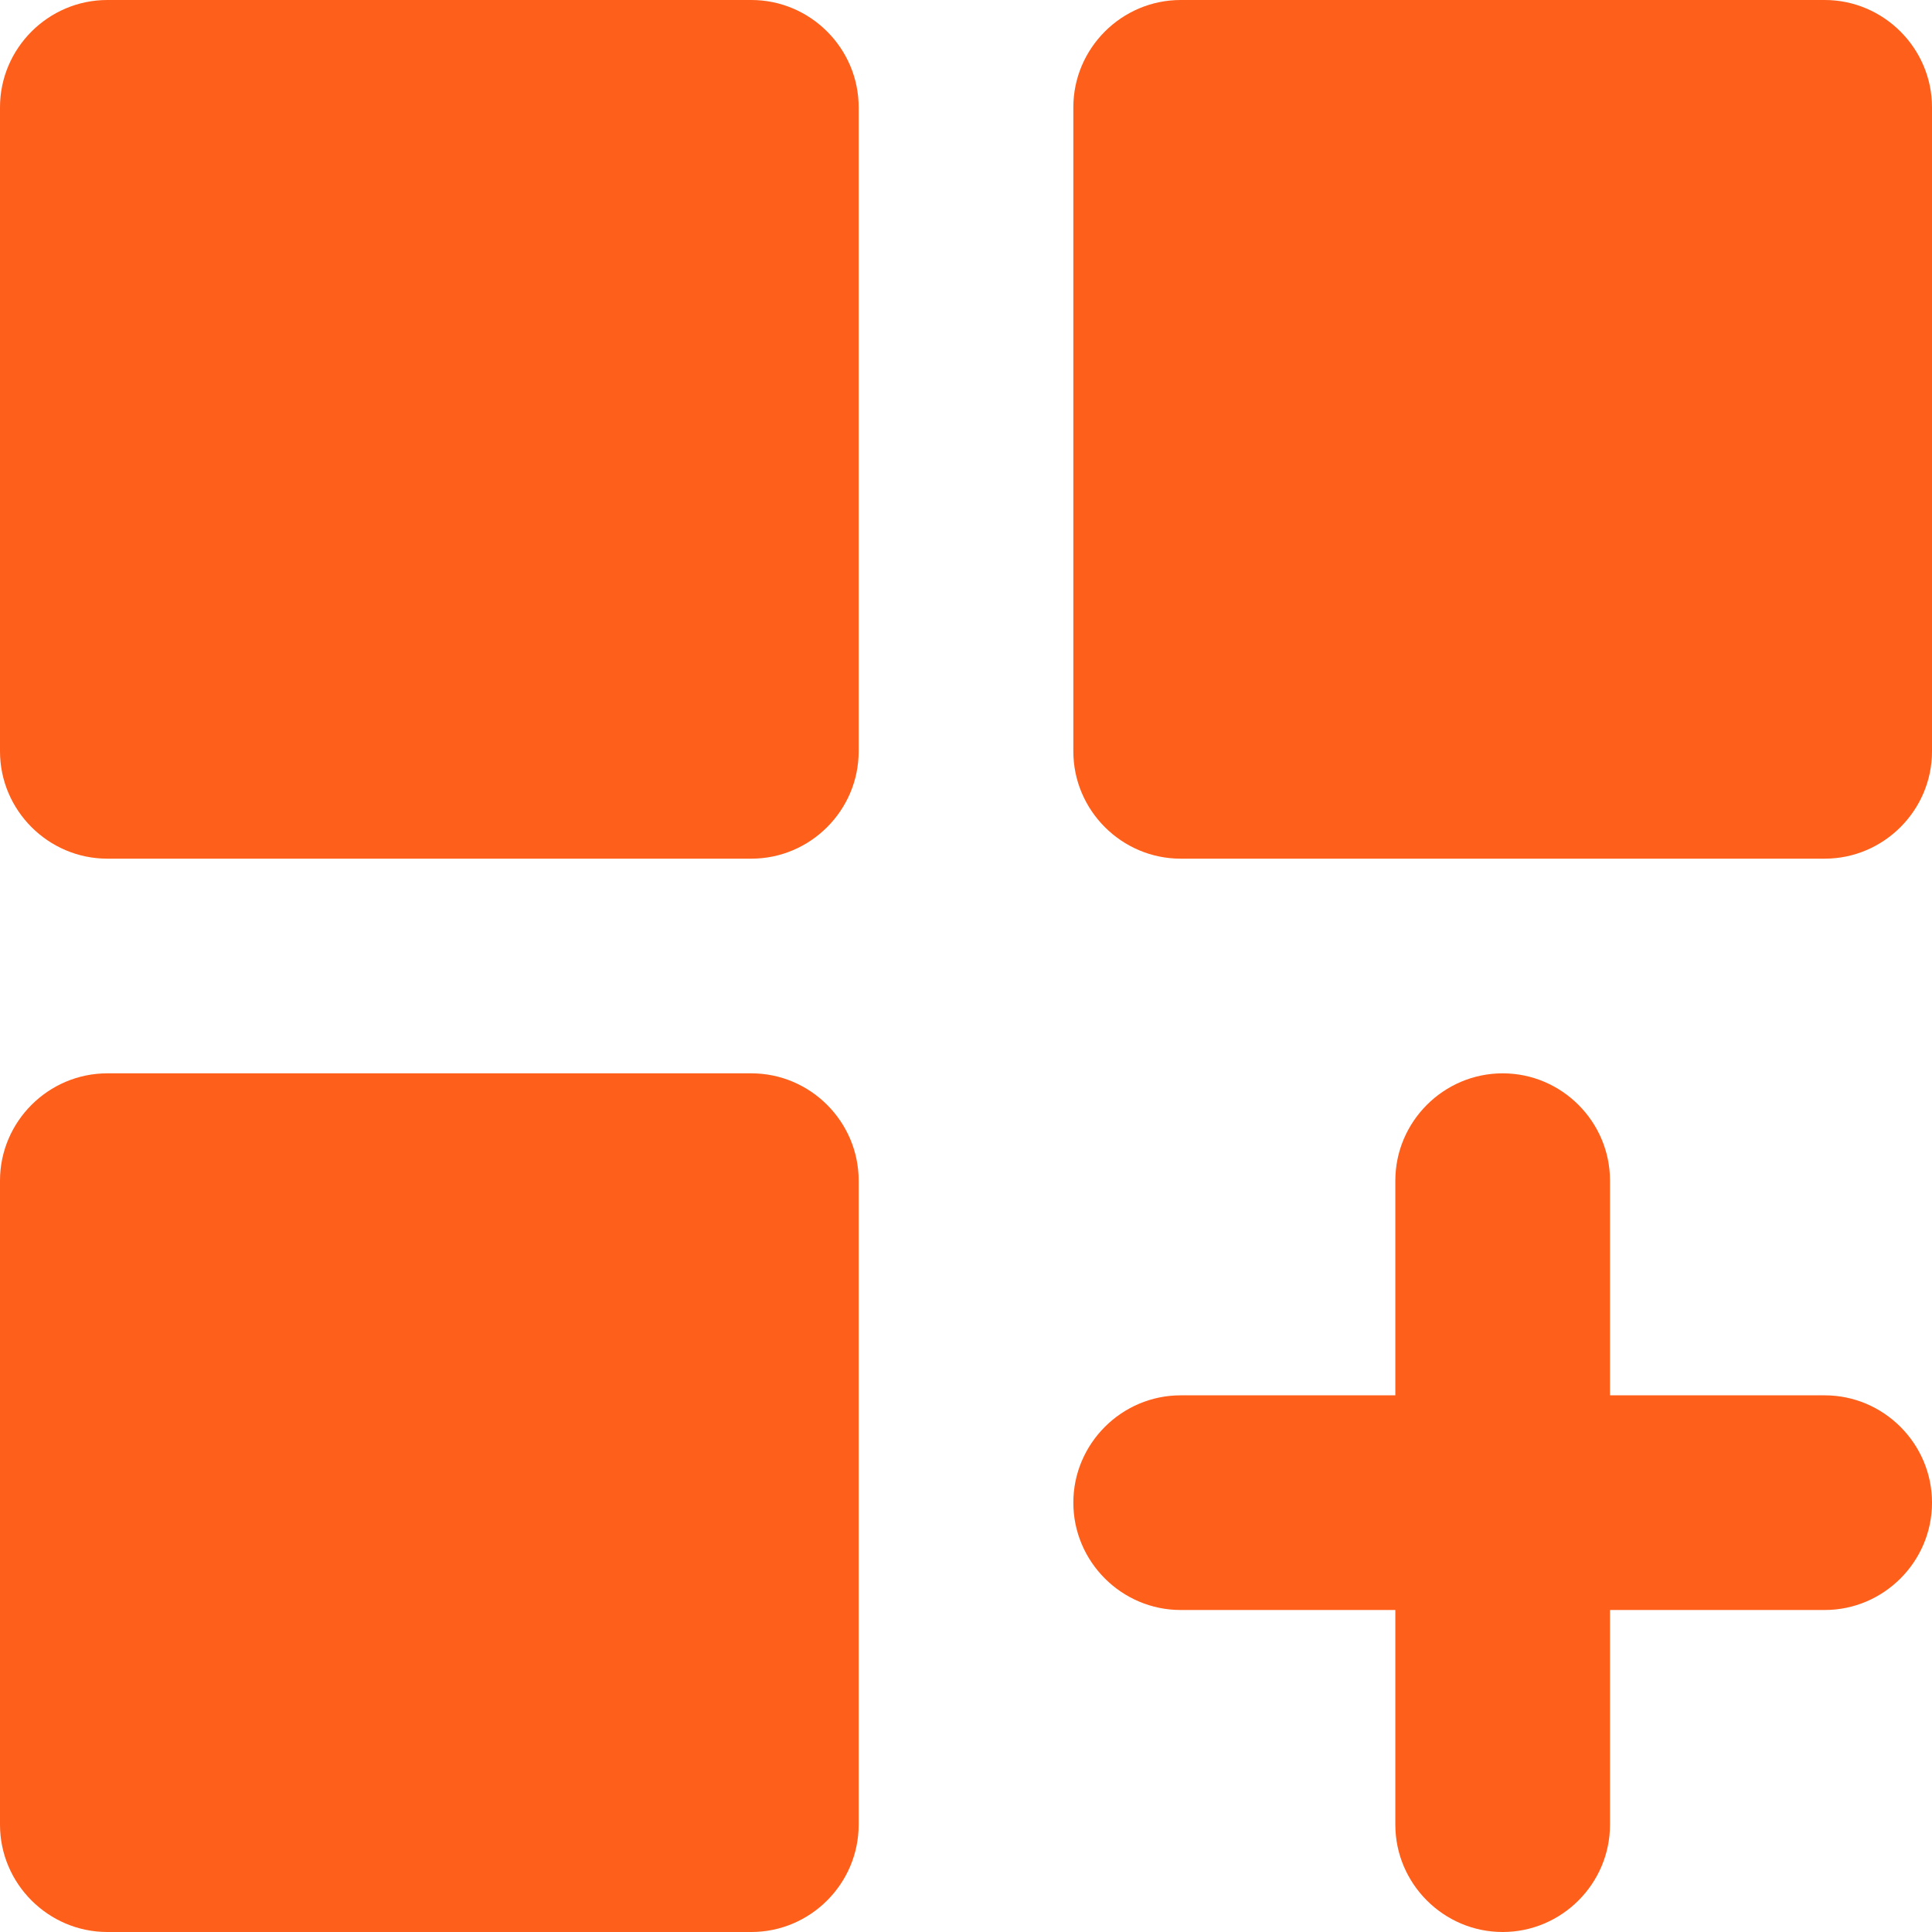 <svg width="18" height="18" viewBox="0 0 18 18" fill="none" xmlns="http://www.w3.org/2000/svg">
<path d="M1 0H7C7.55 0 8 0.45 8 1V7C8 7.55 7.55 8 7 8H1C0.45 8 0 7.55 0 7V1C0 0.45 0.45 0 1 0ZM11 0H17C17.55 0 18 0.45 18 1V7C18 7.55 17.55 8 17 8H11C10.45 8 10 7.55 10 7V1C10 0.45 10.45 0 11 0ZM1 10H7C7.55 10 8 10.45 8 11V17C8 17.55 7.55 18 7 18H1C0.45 18 0 17.55 0 17V11C0 10.45 0.45 10 1 10ZM14 10C13.45 10 13 10.45 13 11V13H11C10.45 13 10 13.45 10 14C10 14.55 10.45 15 11 15H13V17C13 17.55 13.45 18 14 18C14.55 18 15 17.55 15 17V15H17C17.55 15 18 14.55 18 14C18 13.45 17.55 13 17 13H15V11C15 10.45 14.55 10 14 10Z" fill="#FE5F1A"/>
</svg>
